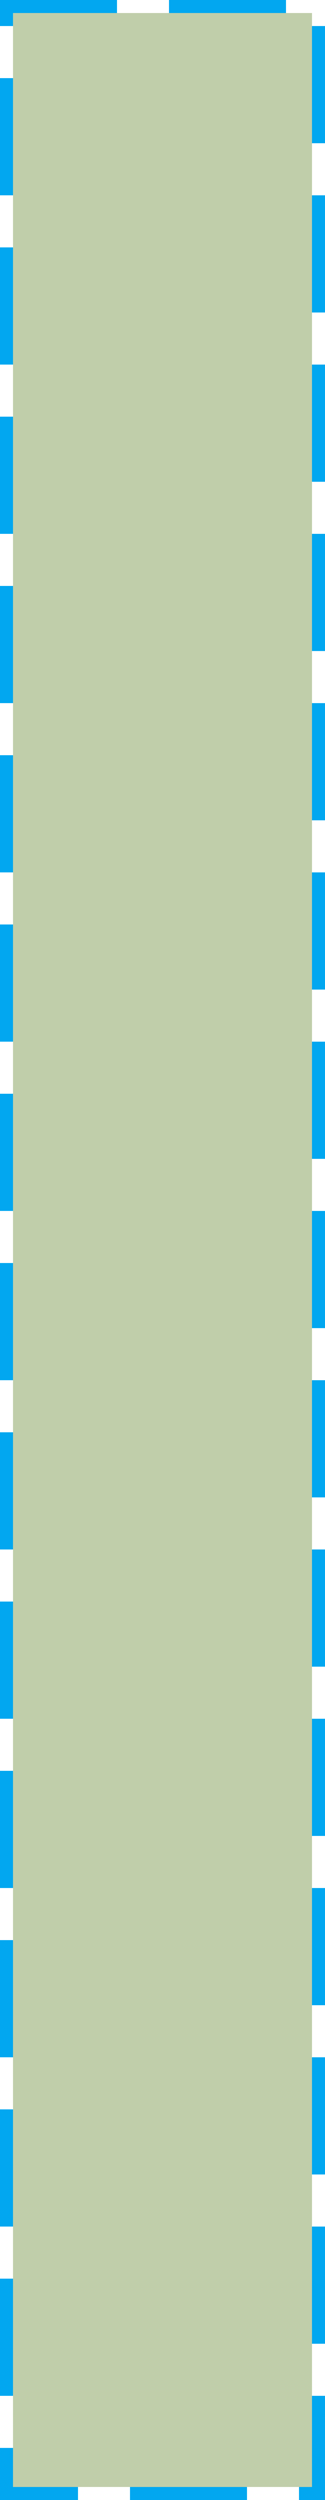 ﻿<?xml version="1.0" encoding="utf-8"?>
<svg version="1.1" xmlns:xlink="http://www.w3.org/1999/xlink" width="25px" height="192px" xmlns="http://www.w3.org/2000/svg">
  <g transform="matrix(1 0 0 1 -1693 -732 )">
    <path d="M 1694 733  L 1717 733  L 1717 923  L 1694 923  L 1694 733  Z " fill-rule="nonzero" fill="#c0ceaa" stroke="none" />
    <path d="M 1693.5 732.5  L 1717.5 732.5  L 1717.5 923.5  L 1693.5 923.5  L 1693.5 732.5  Z " stroke-width="1" stroke-dasharray="9,4" stroke="#02a7f0" fill="none" stroke-dashoffset="0.5" />
  </g>
</svg>